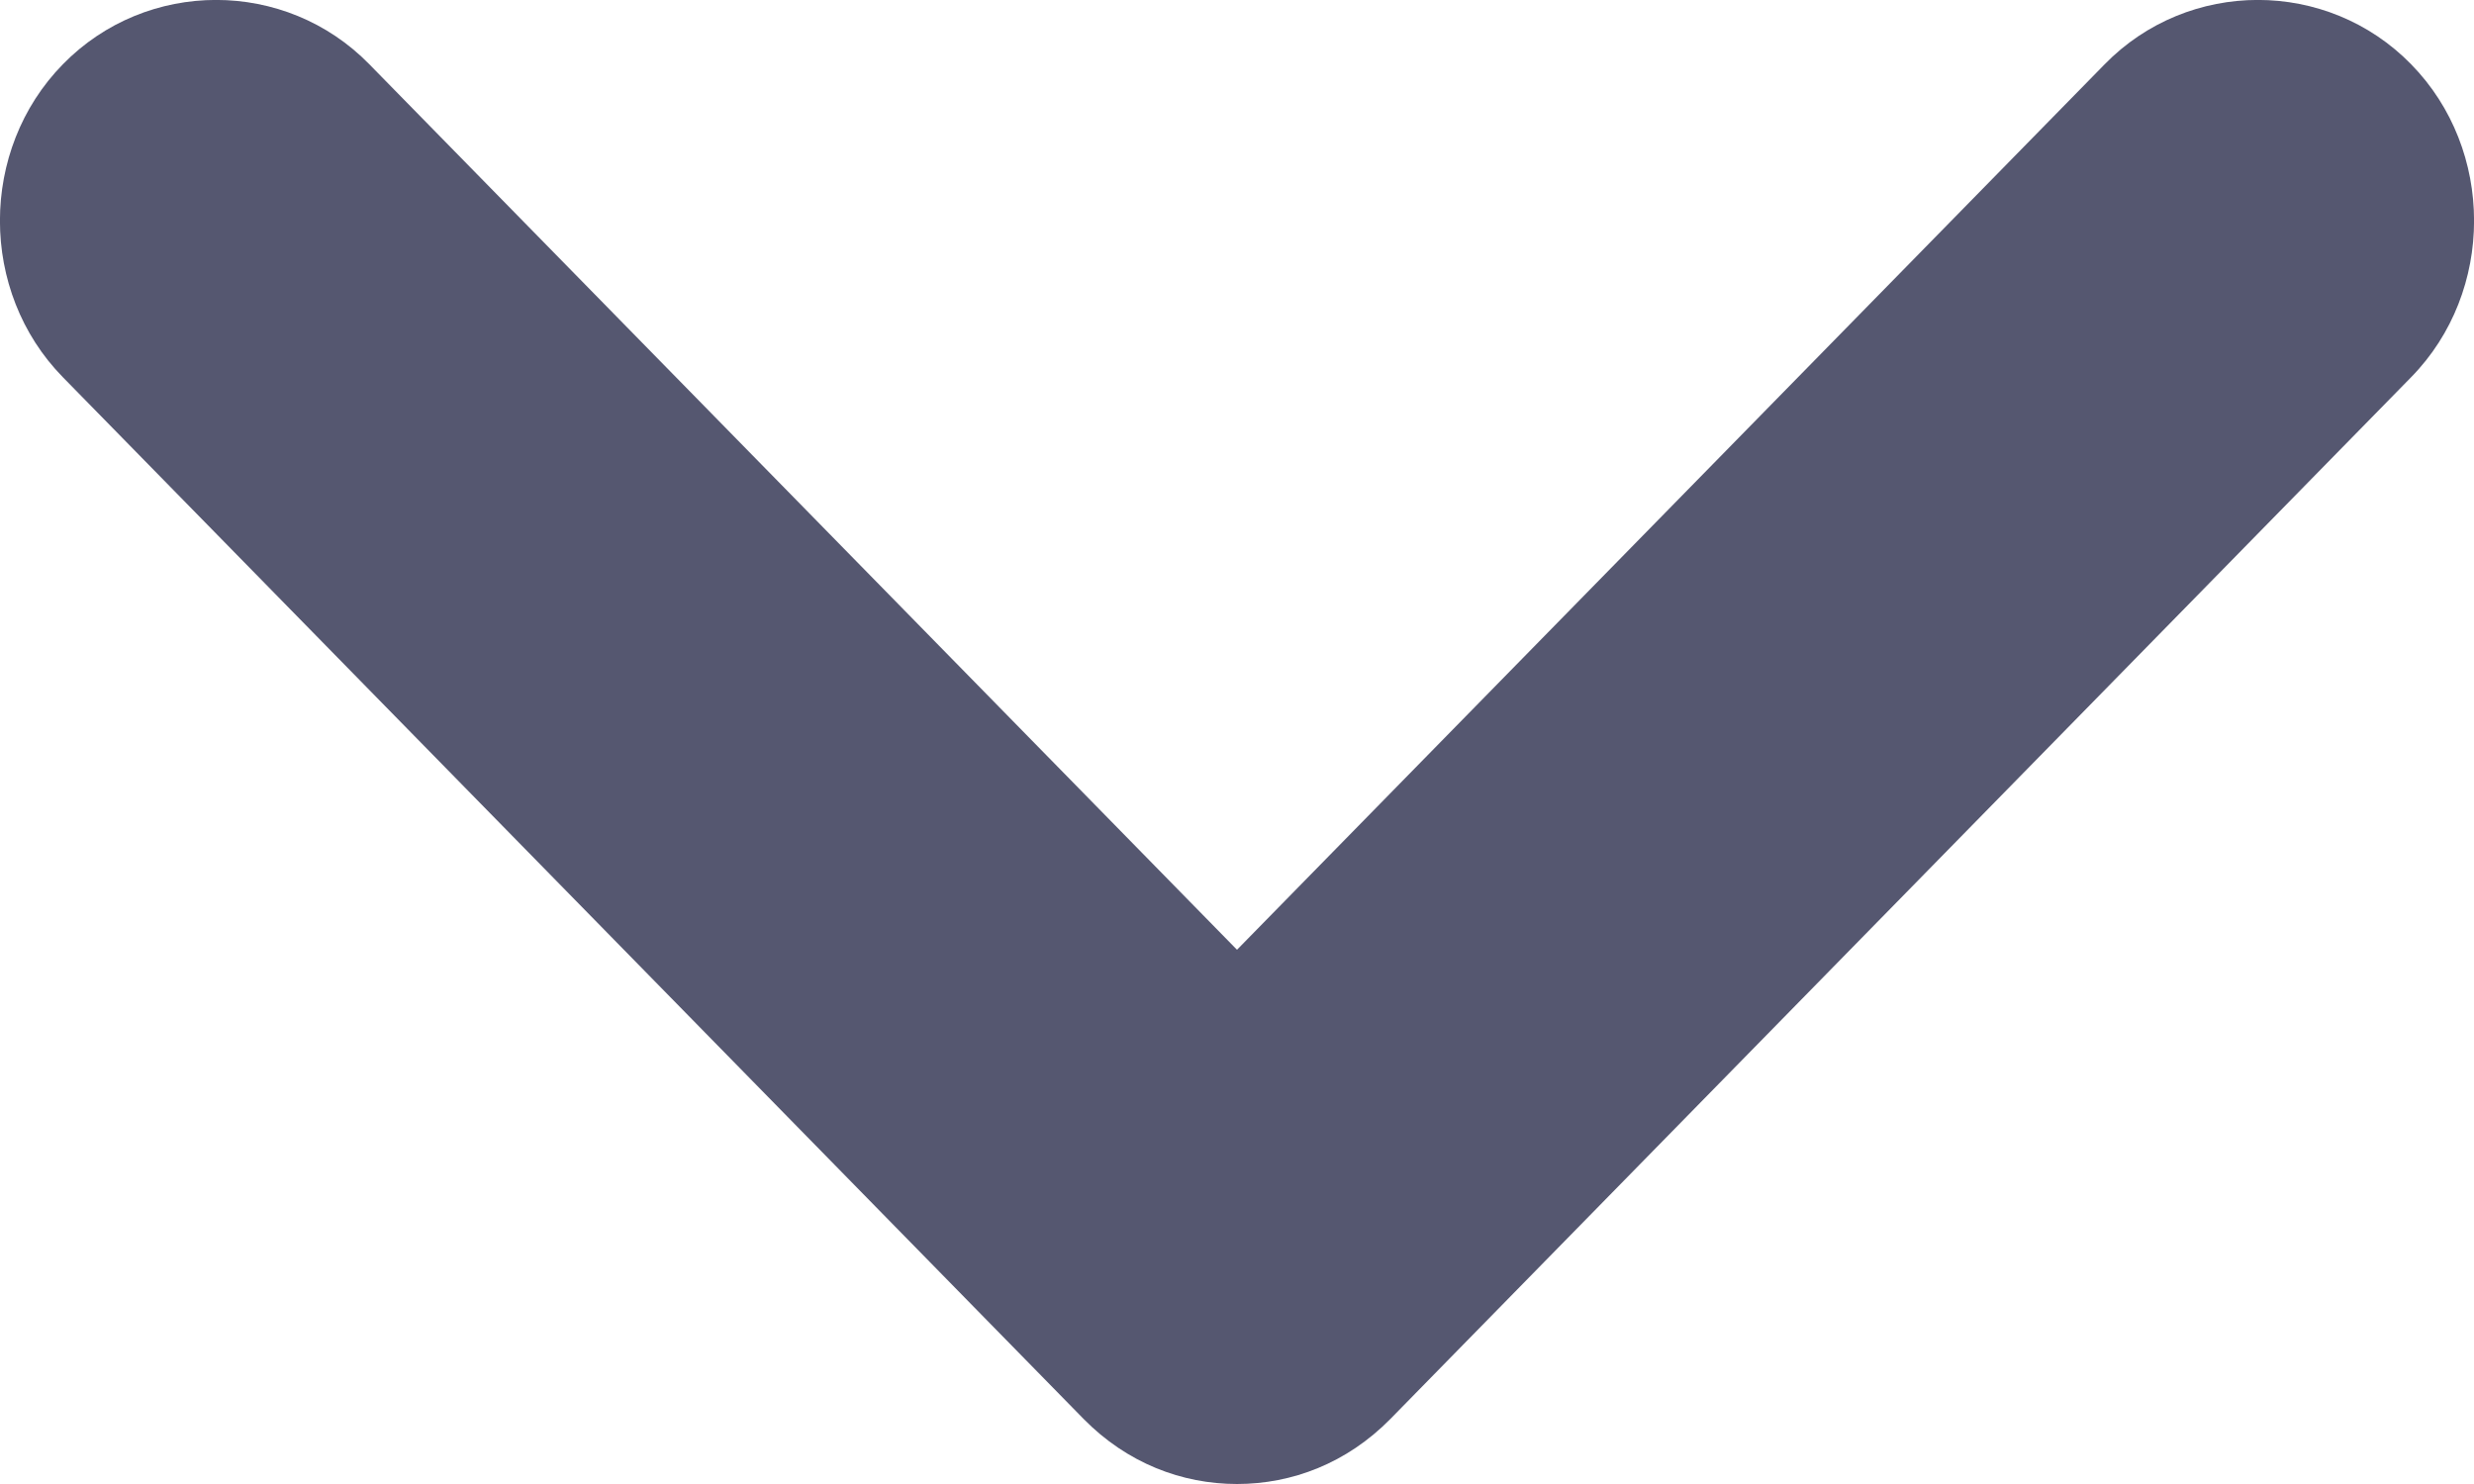 <svg width="10" height="6" viewBox="0 0 10 6" fill="none" xmlns="http://www.w3.org/2000/svg">
<path d="M5 6C4.778 6 4.556 5.916 4.38 5.737L0.254 1.525C-0.085 1.179 -0.085 0.606 0.254 0.26C0.593 -0.087 1.154 -0.087 1.493 0.26L5 3.84L8.507 0.26C8.846 -0.087 9.407 -0.087 9.746 0.26C10.085 0.606 10.085 1.179 9.746 1.525L5.62 5.737C5.444 5.916 5.222 6 5 6Z" fill="#555770"/>
</svg>

